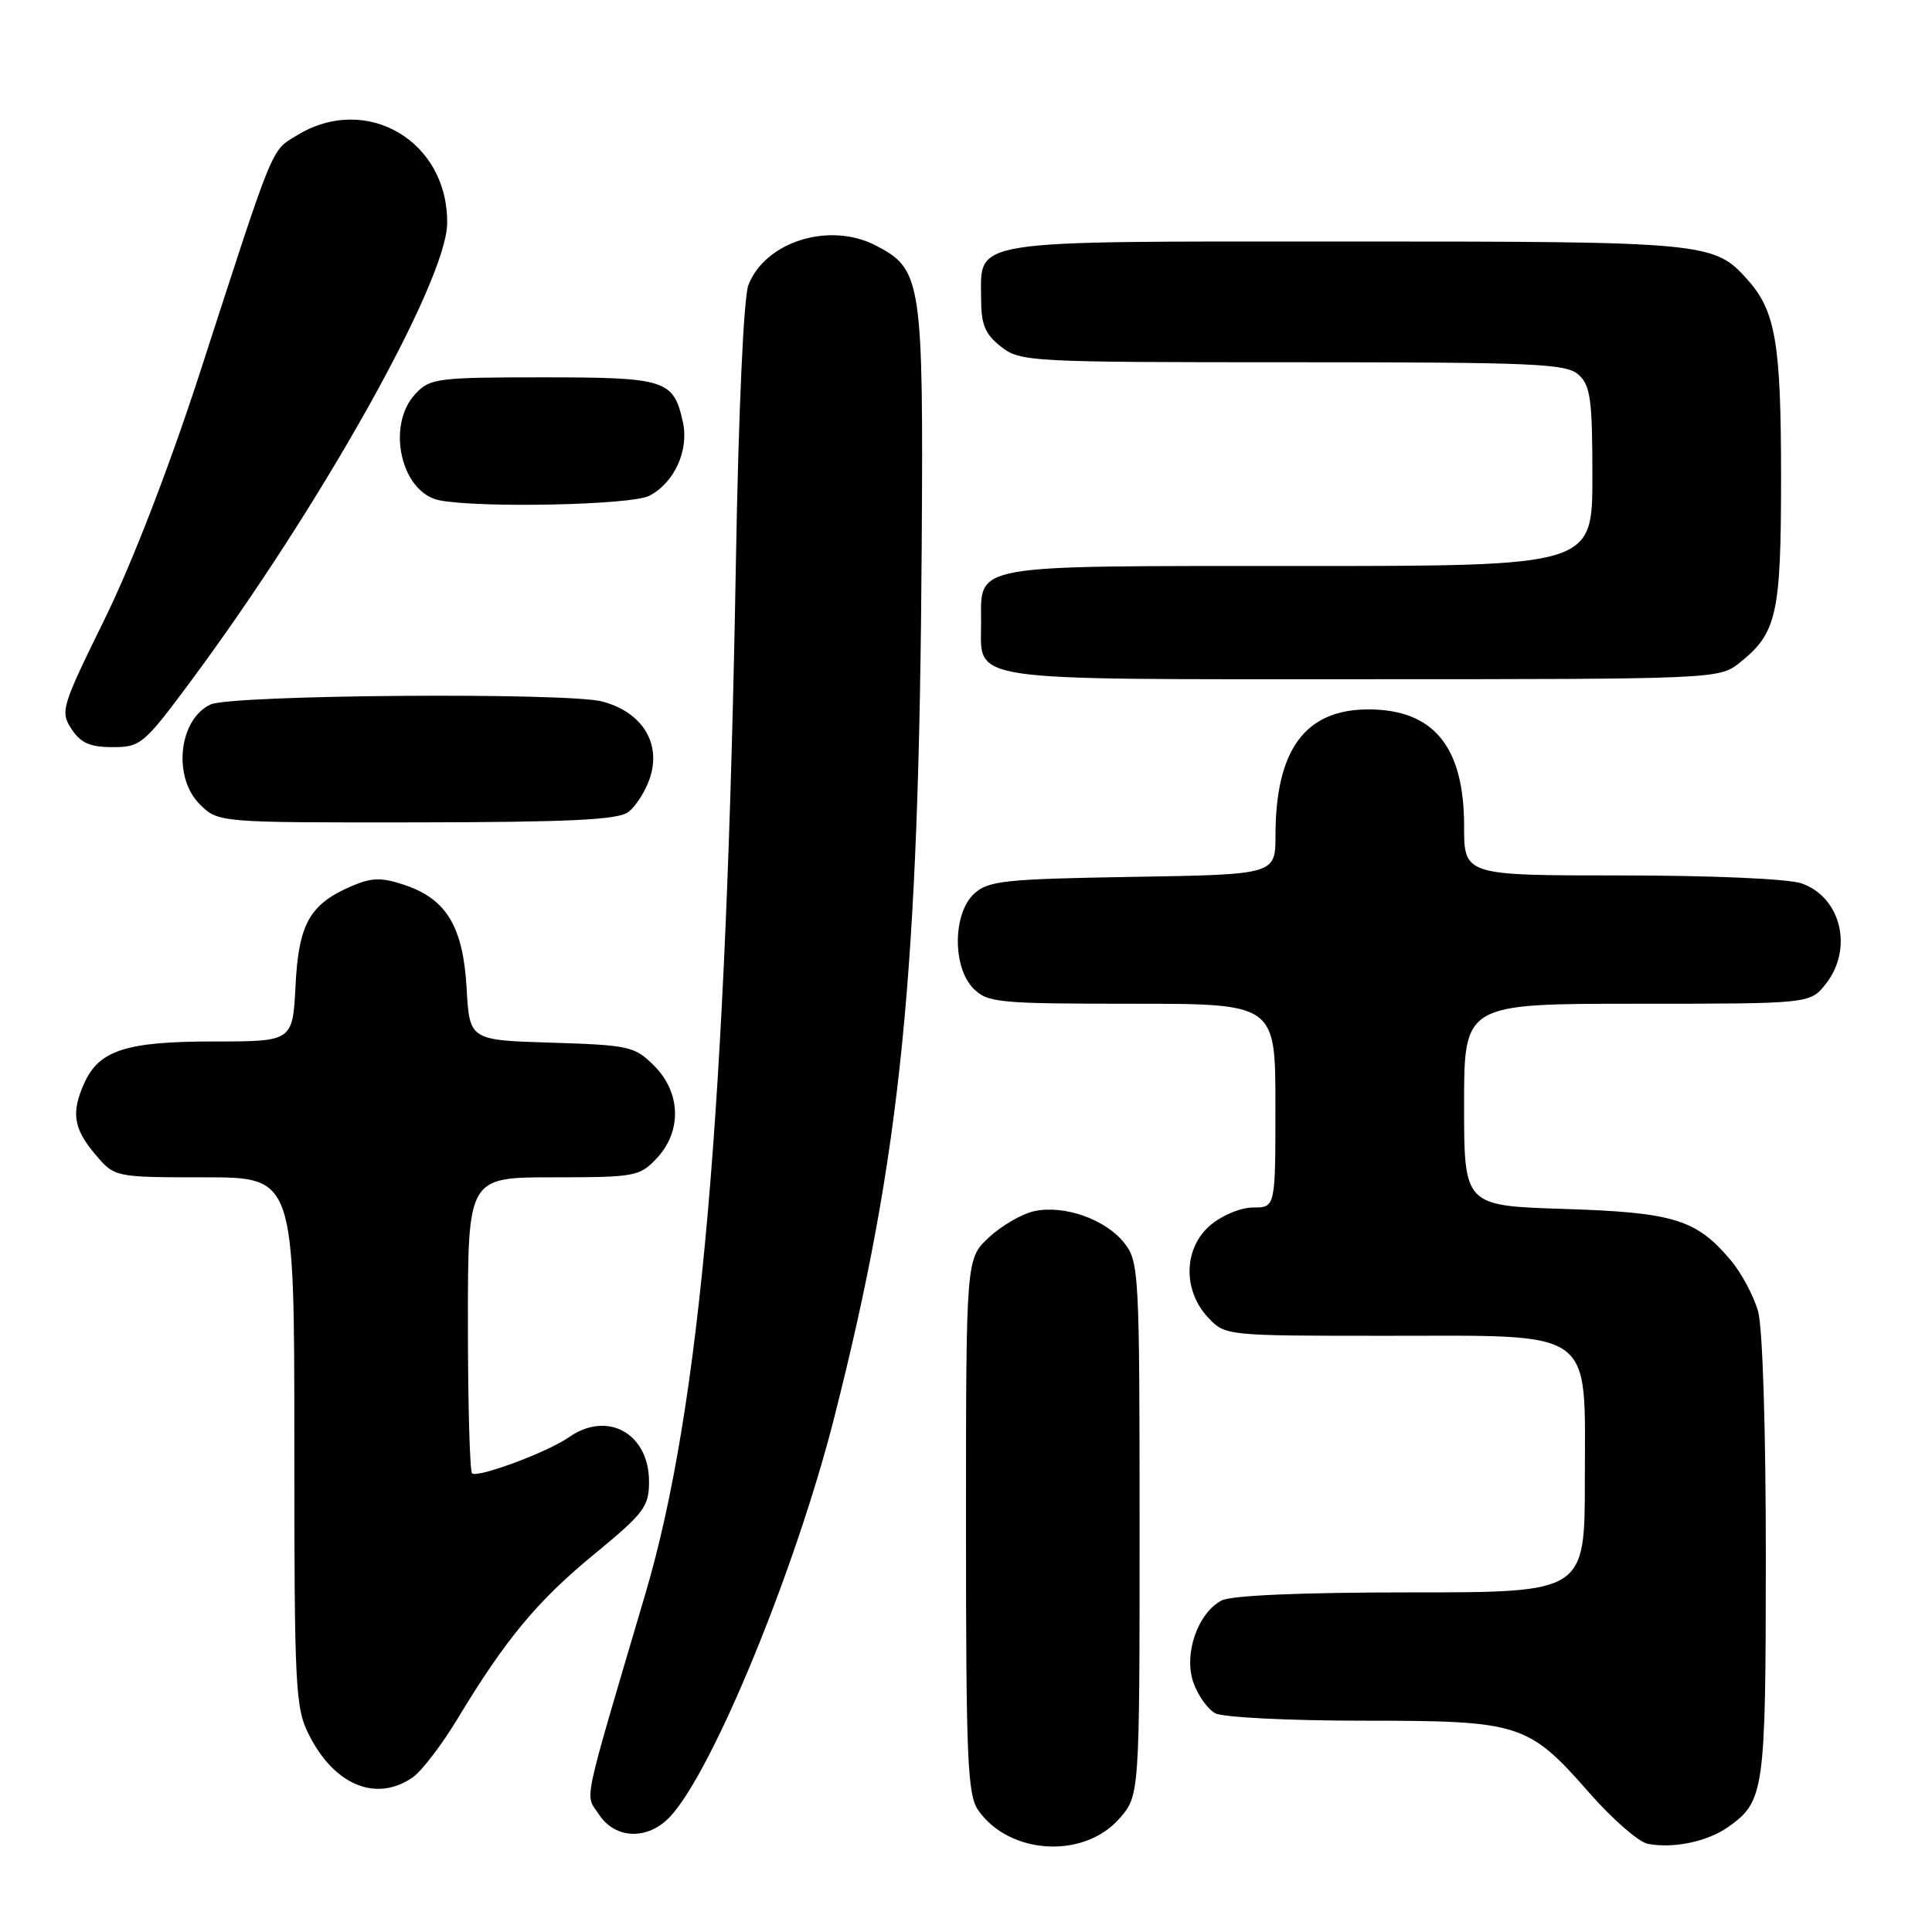 <?xml version="1.0" encoding="UTF-8" standalone="no"?>
<!DOCTYPE svg PUBLIC "-//W3C//DTD SVG 1.1//EN" "http://www.w3.org/Graphics/SVG/1.1/DTD/svg11.dtd" >
<svg xmlns="http://www.w3.org/2000/svg" xmlns:xlink="http://www.w3.org/1999/xlink" version="1.1" viewBox="0 0 256 256">
 <g >
 <path fill="currentColor"
d=" M 148.25 241.05 C 151.00 237.97 151.00 237.97 151.00 202.62 C 151.00 168.69 150.92 167.17 148.98 164.71 C 146.51 161.56 141.00 159.62 137.02 160.49 C 135.39 160.85 132.69 162.42 131.03 163.97 C 128.00 166.80 128.00 166.80 128.00 202.18 C 128.00 233.24 128.20 237.84 129.63 239.88 C 133.73 245.74 143.51 246.35 148.25 241.05 Z  M 229.00 242.08 C 233.79 238.69 233.97 237.39 233.98 206.50 C 233.99 189.59 233.56 175.95 232.96 173.78 C 232.39 171.74 230.76 168.68 229.34 167.00 C 224.78 161.57 221.79 160.65 207.25 160.19 C 194.00 159.77 194.00 159.77 194.00 146.38 C 194.00 133.00 194.00 133.00 216.93 133.00 C 239.85 133.00 239.85 133.00 241.93 130.37 C 245.60 125.70 243.95 118.88 238.71 117.05 C 236.98 116.45 226.83 116.00 214.85 116.00 C 194.00 116.00 194.00 116.00 194.00 109.45 C 194.00 98.92 189.95 94.00 181.30 94.00 C 172.94 94.01 169.02 99.34 169.01 110.69 C 169.00 115.88 169.00 115.88 150.10 116.19 C 133.18 116.47 130.98 116.70 129.10 118.40 C 126.24 121.00 126.18 128.18 129.00 131.00 C 130.86 132.86 132.33 133.00 150.00 133.00 C 169.00 133.00 169.00 133.00 169.00 146.50 C 169.00 160.00 169.00 160.00 166.06 160.00 C 164.40 160.00 161.91 161.04 160.35 162.37 C 156.82 165.41 156.70 170.98 160.08 174.58 C 162.34 176.99 162.42 177.00 183.54 177.00 C 211.69 177.00 210.00 175.78 210.00 196.07 C 210.00 211.00 210.00 211.00 186.93 211.00 C 172.32 211.00 163.13 211.40 161.85 212.08 C 158.68 213.78 156.82 219.19 158.13 222.94 C 158.72 224.64 160.03 226.48 161.04 227.02 C 162.05 227.56 170.82 228.00 180.53 228.00 C 201.47 228.00 202.48 228.32 210.60 237.57 C 213.64 241.04 217.12 244.07 218.32 244.31 C 221.69 244.98 226.24 244.03 229.00 242.08 Z  M 88.78 240.73 C 94.43 234.72 105.46 207.89 110.57 187.72 C 119.40 152.90 121.77 129.29 122.13 72.50 C 122.36 37.12 122.13 35.67 116.03 32.52 C 109.92 29.36 101.41 32.00 99.17 37.76 C 98.54 39.38 97.86 54.34 97.51 74.50 C 96.24 147.27 92.80 186.52 85.52 211.17 C 76.98 240.10 77.51 237.60 79.36 240.42 C 81.52 243.72 85.84 243.86 88.78 240.73 Z  M 54.71 235.49 C 55.90 234.66 58.56 231.17 60.63 227.74 C 66.99 217.20 71.20 212.13 78.75 205.93 C 85.34 200.51 86.00 199.64 86.00 196.32 C 86.00 189.93 80.48 186.87 75.39 190.44 C 72.56 192.42 63.23 195.89 62.55 195.22 C 62.25 194.91 62.00 185.97 62.00 175.33 C 62.00 156.00 62.00 156.00 73.33 156.00 C 84.15 156.00 84.76 155.89 87.03 153.47 C 90.37 149.91 90.23 144.77 86.68 141.22 C 84.11 138.65 83.38 138.48 73.09 138.16 C 62.22 137.83 62.22 137.83 61.83 130.95 C 61.37 122.79 59.16 119.12 53.60 117.26 C 50.59 116.25 49.30 116.27 46.70 117.37 C 41.06 119.76 39.57 122.36 39.16 130.59 C 38.78 138.00 38.78 138.00 28.34 138.00 C 16.77 138.00 13.16 139.15 11.19 143.47 C 9.41 147.39 9.72 149.52 12.59 152.92 C 15.18 156.00 15.18 156.00 27.09 156.00 C 39.00 156.00 39.00 156.00 39.00 191.04 C 39.00 224.03 39.12 226.31 40.99 229.97 C 44.37 236.61 49.93 238.84 54.71 235.49 Z  M 83.25 107.60 C 84.22 106.87 85.49 104.90 86.07 103.22 C 87.69 98.57 85.16 94.39 79.84 92.96 C 75.24 91.72 30.64 92.06 27.89 93.35 C 23.69 95.32 22.86 102.95 26.45 106.55 C 28.91 109.00 28.91 109.00 55.20 108.97 C 75.52 108.94 81.90 108.63 83.25 107.60 Z  M 25.29 90.25 C 42.44 67.14 59.13 37.35 59.25 29.64 C 59.41 18.70 48.56 12.31 39.37 17.92 C 35.88 20.05 36.44 18.66 26.56 49.17 C 22.45 61.83 17.54 74.55 13.88 82.01 C 8.15 93.66 7.96 94.29 9.47 96.59 C 10.69 98.45 11.93 99.00 14.92 99.00 C 18.63 99.00 19.07 98.63 25.29 90.25 Z  M 230.39 87.91 C 235.45 83.93 236.00 81.51 236.00 63.20 C 236.00 45.54 235.28 41.25 231.61 37.12 C 227.14 32.08 226.28 32.00 178.36 32.00 C 127.78 32.00 130.00 31.65 130.00 39.58 C 130.00 43.01 130.52 44.27 132.63 45.93 C 135.19 47.94 136.36 48.00 171.31 48.00 C 203.44 48.00 207.54 48.18 209.17 49.65 C 210.75 51.08 211.00 52.95 211.00 63.15 C 211.00 75.00 211.00 75.00 172.07 75.00 C 128.17 75.00 130.00 74.67 130.00 82.50 C 130.00 90.42 127.20 90.00 180.44 90.00 C 226.88 90.00 227.78 89.96 230.39 87.91 Z  M 86.00 65.71 C 89.32 64.03 91.31 59.70 90.49 55.95 C 89.25 50.32 88.26 50.00 71.97 50.00 C 57.94 50.00 56.96 50.13 55.04 52.19 C 51.12 56.40 53.15 65.31 58.26 66.30 C 63.67 67.34 83.61 66.92 86.00 65.71 Z "/>
</g>
</svg>